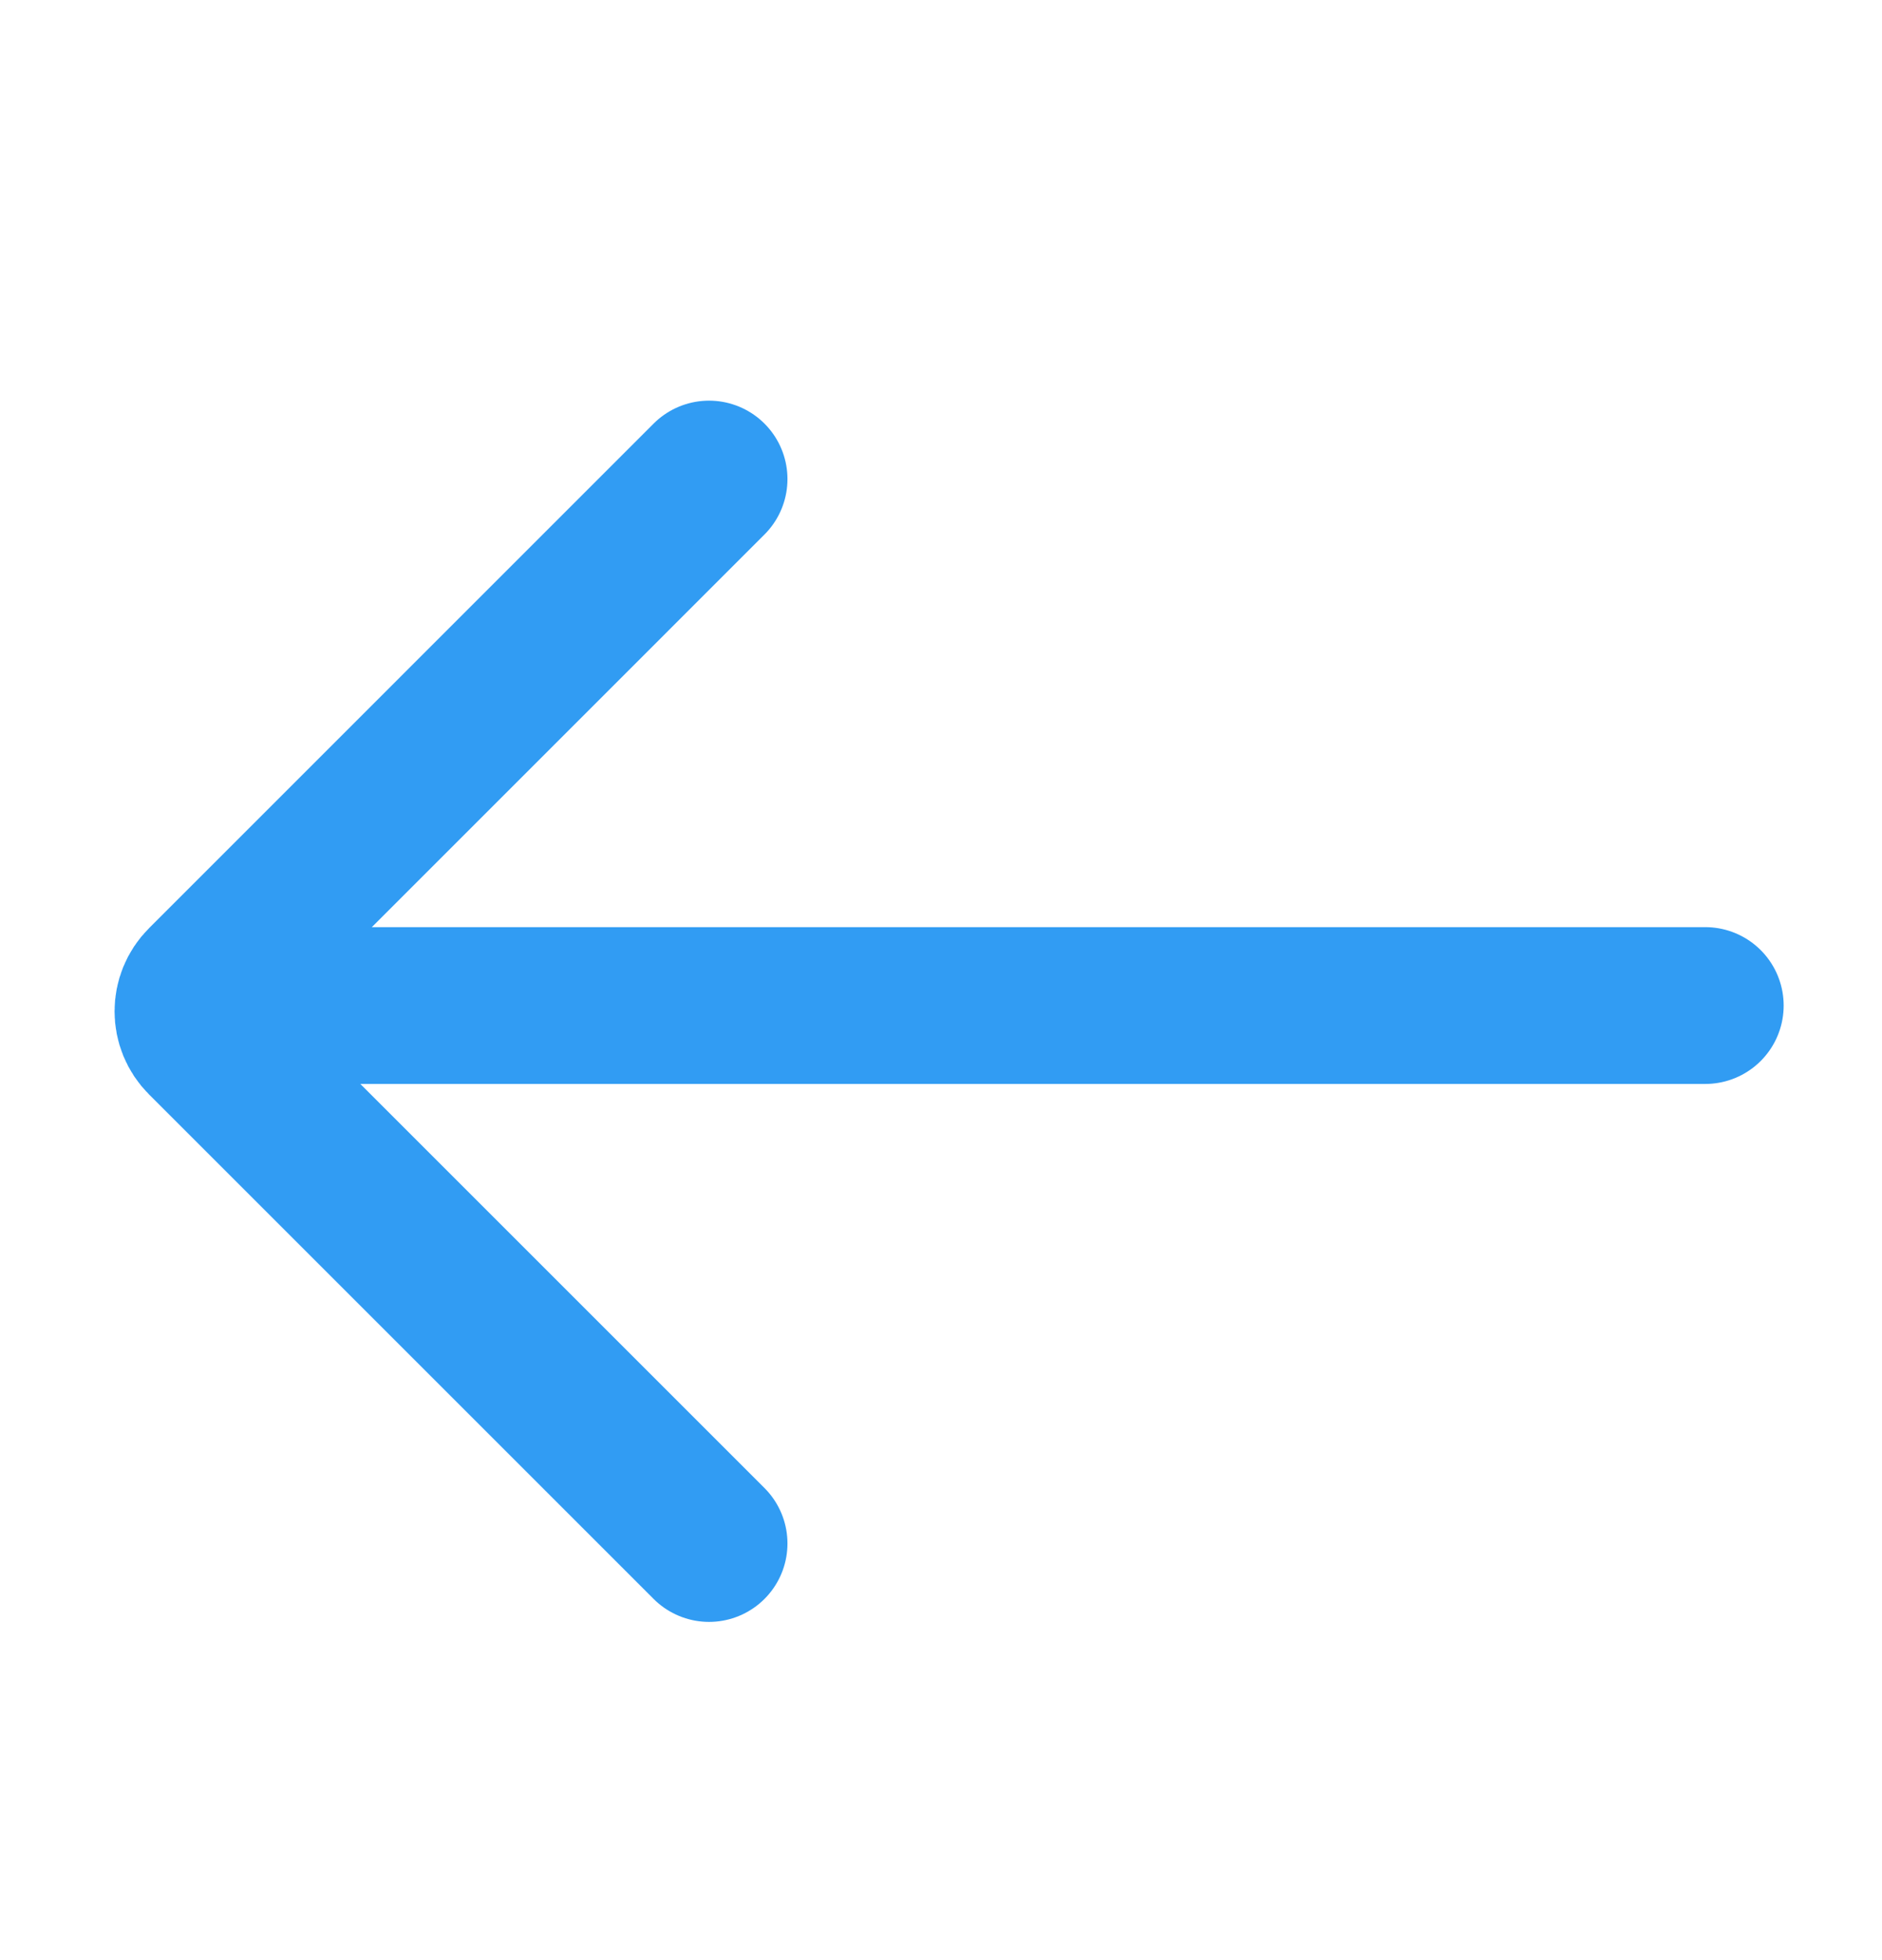 <svg width="24" height="25" viewBox="0 0 24 25" fill="none" xmlns="http://www.w3.org/2000/svg">
<path d="M9.042 19.686L2.608 13.252C2.412 13.057 2.412 12.74 2.608 12.545L9.042 6.11" stroke="#319CF3" stroke-width="2" stroke-linecap="round"/>
<path d="M2.546 12.825H21.746" stroke="#319CF3" stroke-width="2" stroke-linecap="round"/>
</svg>
